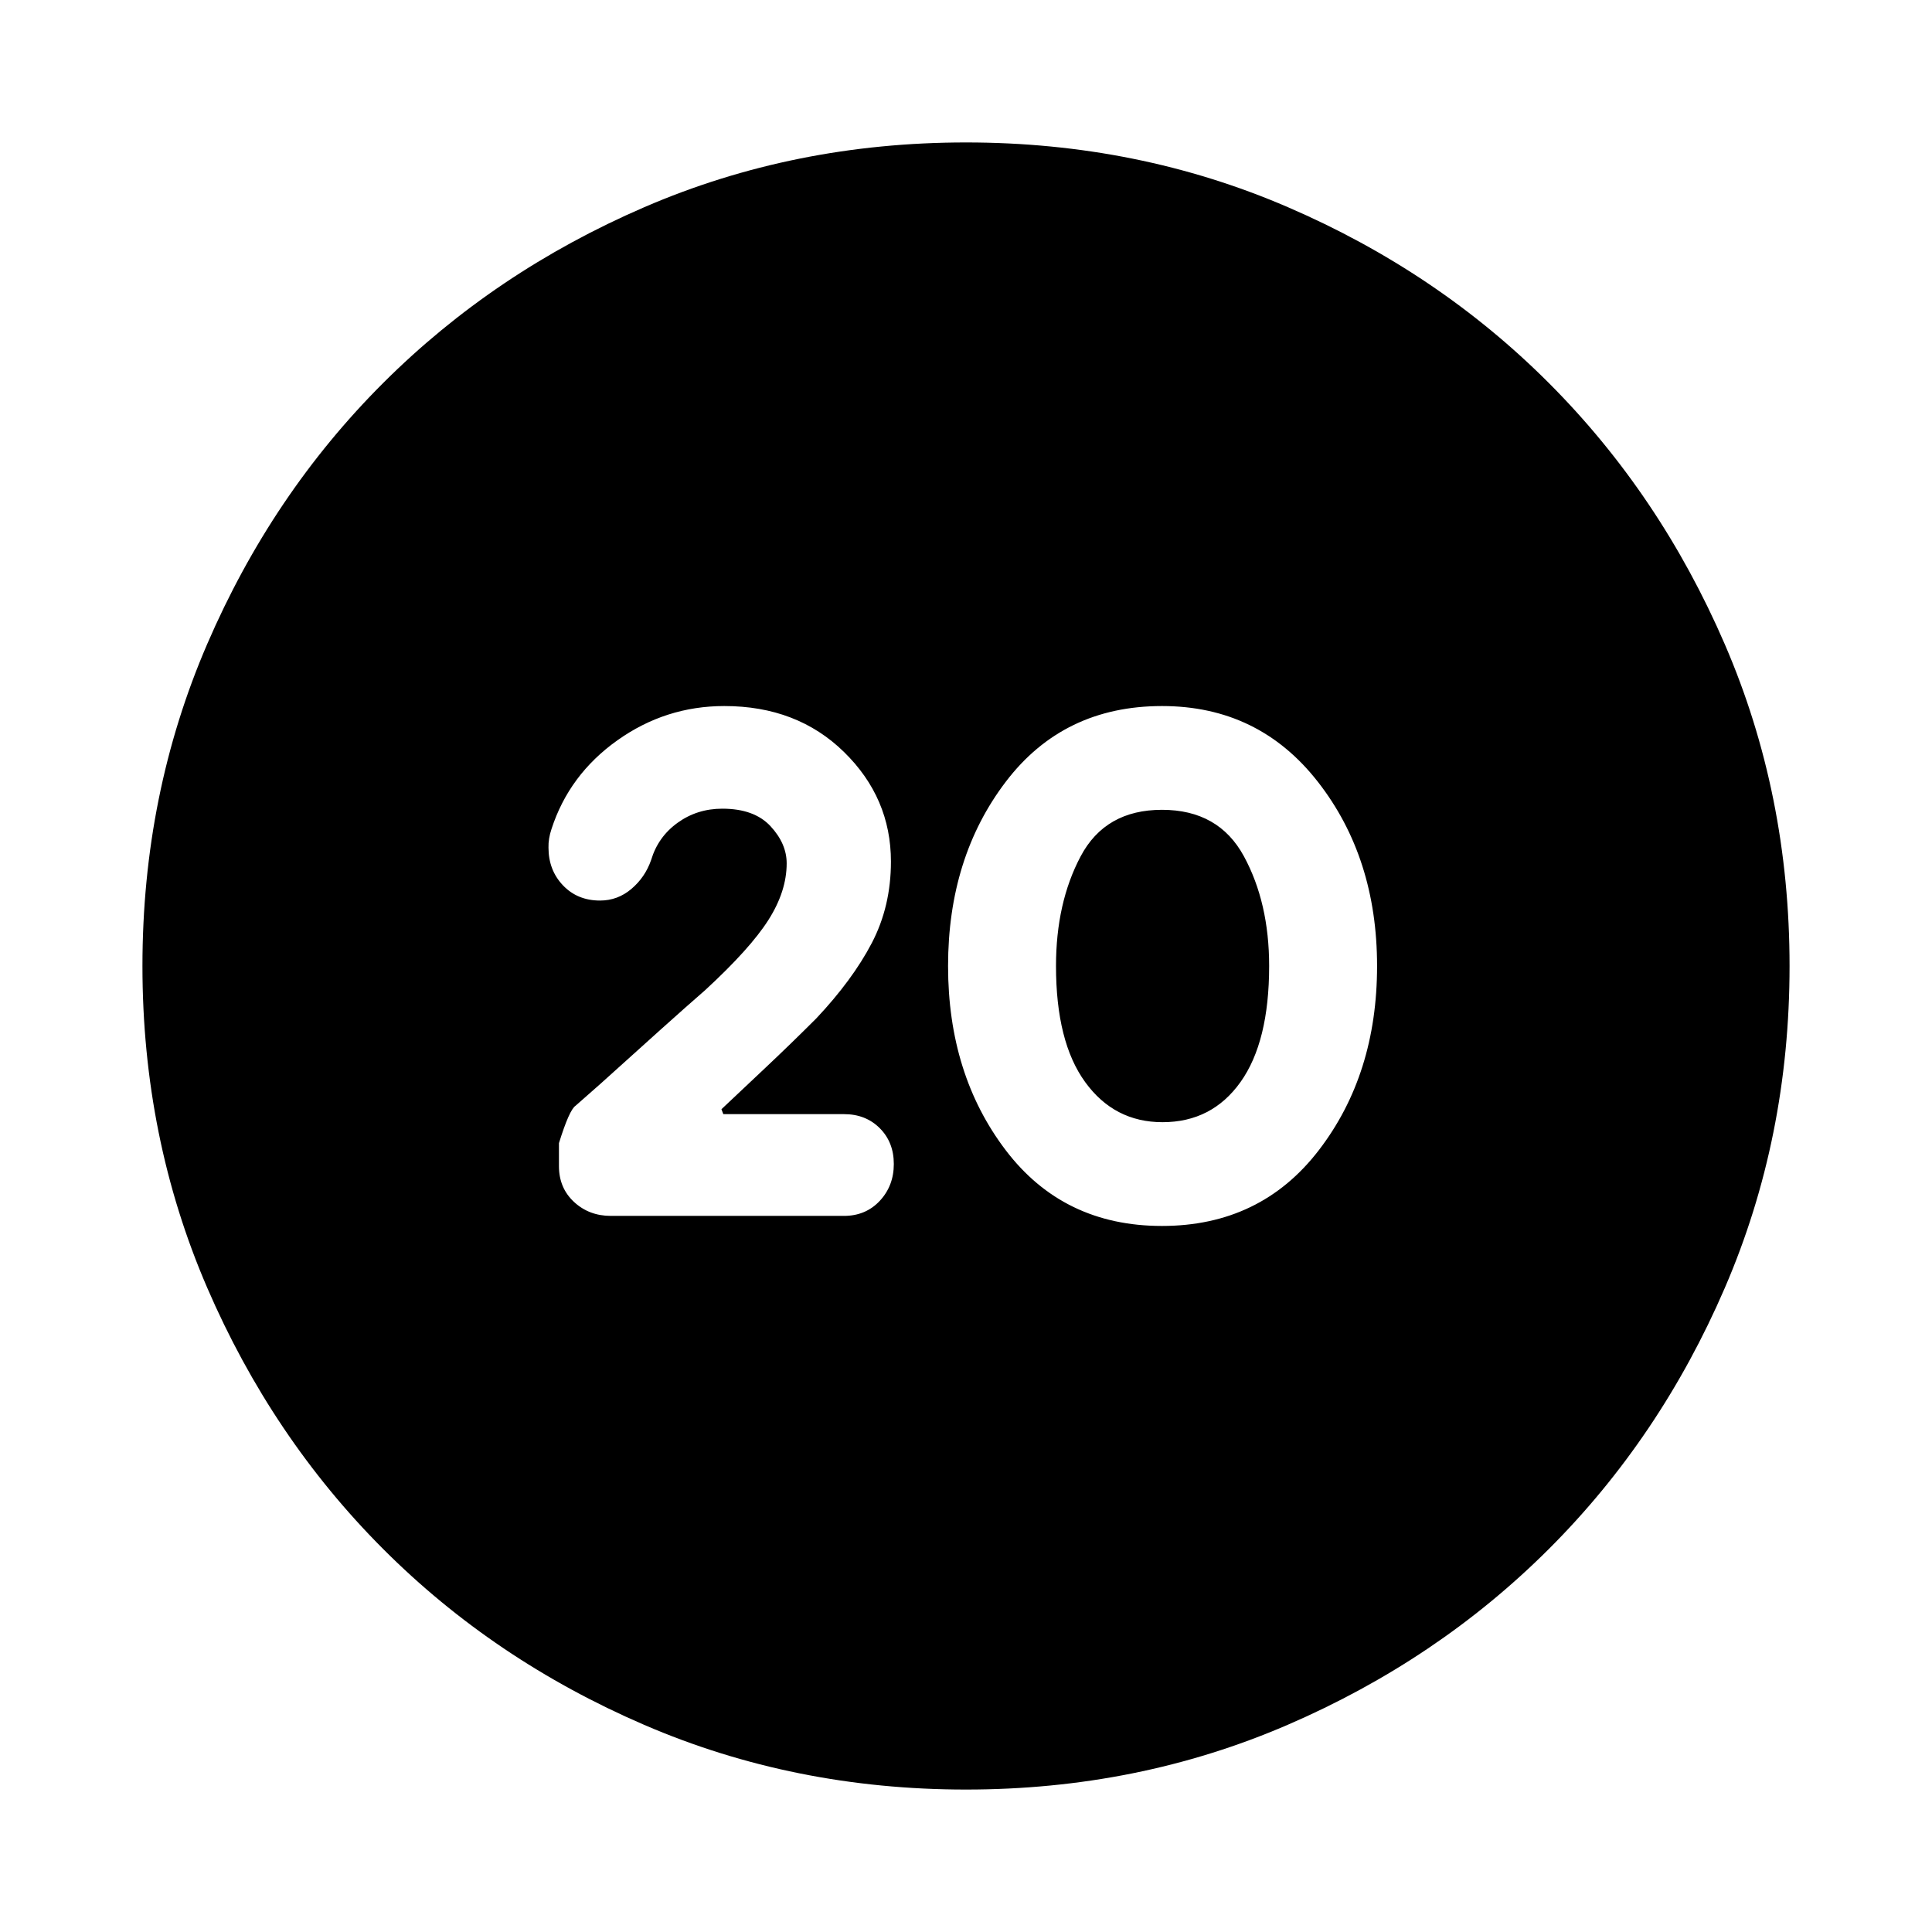 <svg xmlns="http://www.w3.org/2000/svg" height="24" viewBox="0 -960 960 960" width="24"><path d="M577.37-350.83q49.04 0 77.97-37.67 28.92-37.67 28.92-91.5t-29.4-91.5q-29.39-37.67-77.45-37.67-49.04 0-77.68 37.67-28.64 37.67-28.64 91.5t28.62 91.5q28.62 37.67 77.66 37.67Zm.27-51.56q-23.99 0-38.45-19.96-14.47-19.95-14.47-57.65 0-31.39 12.25-54.5t40.42-23.11q28.18 0 40.71 23.11 12.53 23.11 12.53 54.5 0 37.7-14.22 57.65-14.21 19.96-38.77 19.96ZM480-70.78q-85.43 0-159.98-32.18-74.55-32.17-129.73-87.45-55.18-55.29-87.35-129.76Q70.78-394.65 70.78-480q0-85.43 32.18-159.98 32.17-74.55 87.45-129.73 55.29-55.18 129.76-87.35 74.48-32.16 159.83-32.16 85.43 0 159.98 32.18 74.55 32.17 129.73 87.45 55.18 55.29 87.35 129.76 32.16 74.48 32.16 159.83 0 85.43-32.18 159.98-32.17 74.55-87.45 129.73-55.29 55.18-129.76 87.35Q565.35-70.78 480-70.78Zm-60.65-285.05q10.82 0 17.8-7.47 6.98-7.48 6.98-18.31 0-10.82-6.98-17.8t-17.75-6.98h-59.99l-.93-2.44q9.15-8.65 21.8-20.55t25.35-24.6q18-19.13 27.53-37.38 9.54-18.25 9.54-40.51 0-31.65-23.33-54.48-23.33-22.82-59.46-22.82-29.2 0-53.15 17.04-23.96 17.04-32.72 44.06-1.63 4.83-1.5 9.27 0 11.18 7.2 18.73 7.19 7.55 18.4 7.55 8.78 0 15.59-5.78 6.82-5.77 9.81-14.37 3.44-11.5 13.16-18.5 9.71-7 22.21-7 15.85 0 23.92 8.67 8.06 8.67 8.06 18.5 0 13.87-9.08 28.14-9.07 14.27-31.4 34.84-8.63 7.5-21.75 19.27t-30.09 27.1L286-410.57q-3.13 2.07-8.26 18.59v11.44q0 10.82 7.48 17.77 7.48 6.94 18.3 6.94h115.83Z"/></svg>